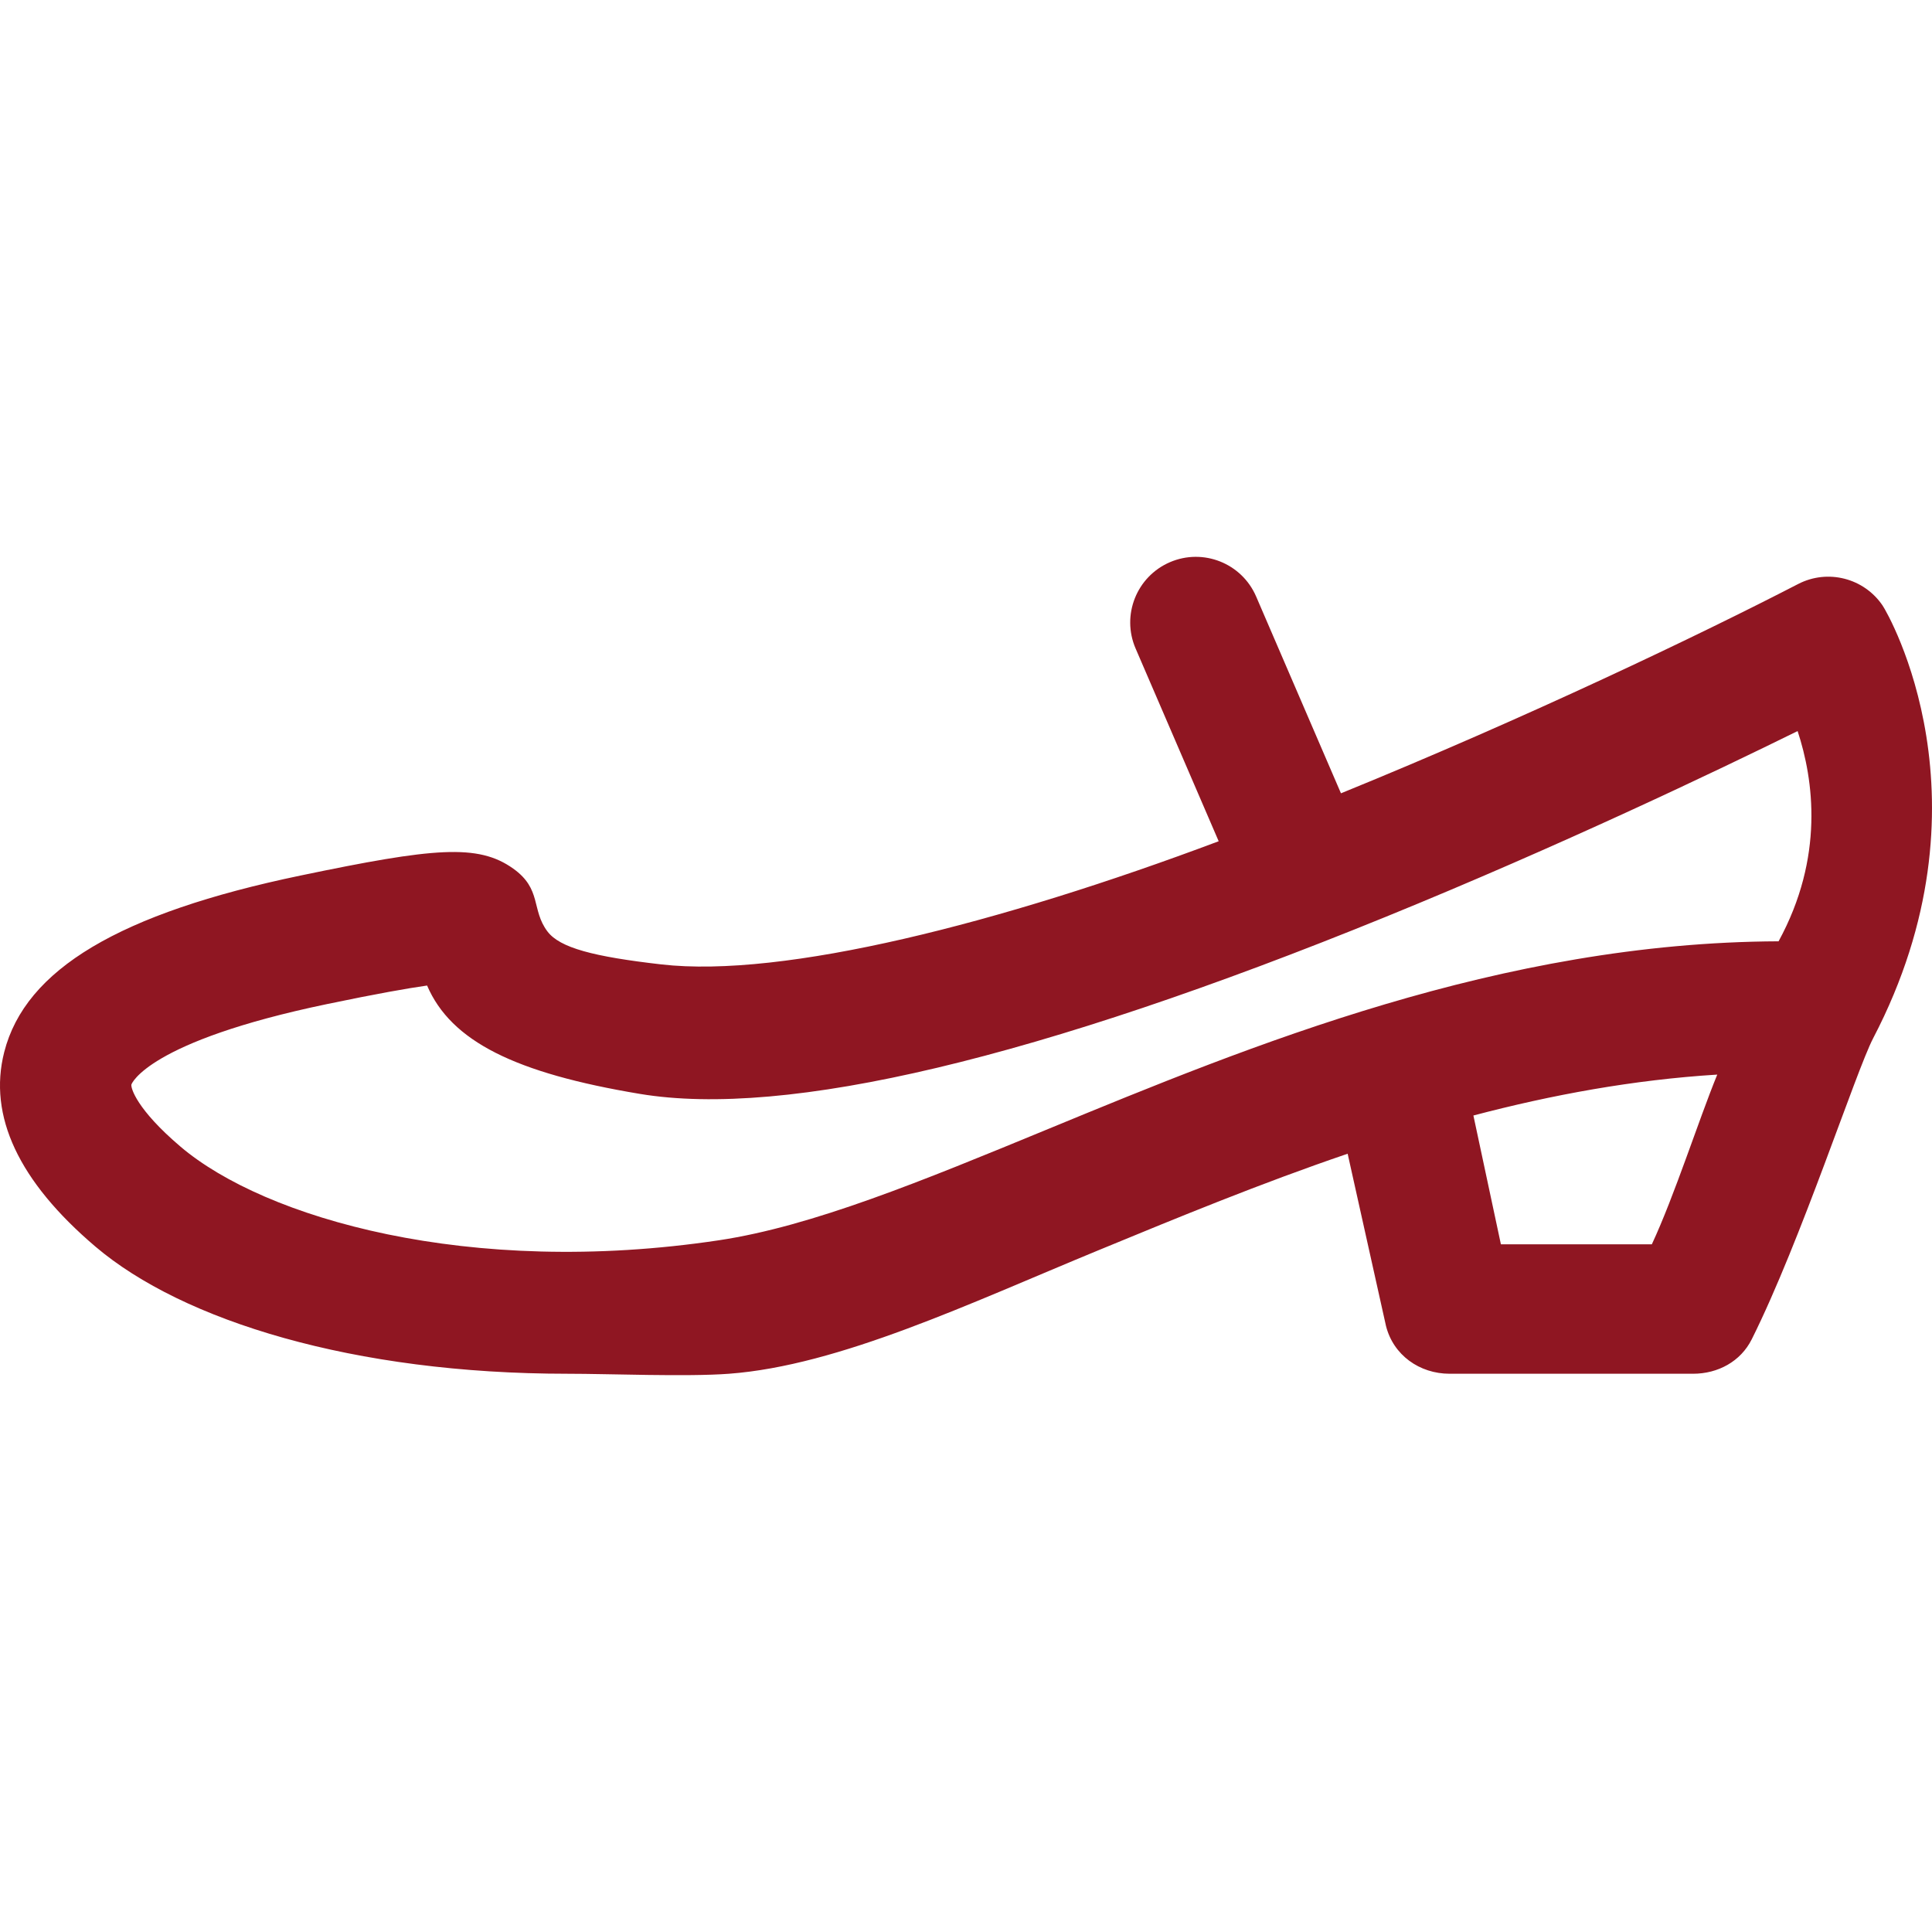 <?xml version="1.0" encoding="iso-8859-1"?>
<!-- Generator: Adobe Illustrator 18.0.0, SVG Export Plug-In . SVG Version: 6.00 Build 0)  -->
<!DOCTYPE svg PUBLIC "-//W3C//DTD SVG 1.1//EN" "http://www.w3.org/Graphics/SVG/1.1/DTD/svg11.dtd">
<svg xmlns="http://www.w3.org/2000/svg" xmlns:xlink="http://www.w3.org/1999/xlink" version="1.1" id="Capa_1" x="0px" y="0px" viewBox="0 0 294.38 294.38" style="enable-background:new 0 0 294.38 294.38;" xml:space="preserve" width="512px" height="512px">
<path d="M111.078,209.32c16.784-1.252,36.612-10.702,56.251-18.8c12.07-4.978,24.747-10.205,38.013-14.726l5.839,26.227  c1.111,4.453,5.112,7.298,9.702,7.298h37.086c3.788,0,7.251-1.861,8.944-5.248c7.504-15.01,15.876-40.842,18.507-45.886  c18.798-36.036,2.321-64.604,1.437-65.913c-2.839-4.2-8.372-5.612-12.876-3.284c-14.896,7.697-41.28,20.326-69.658,31.889  L191.398,90.89c-2.186-5.072-8.067-7.411-13.142-5.226c-5.072,2.186-7.411,8.07-5.226,13.142l12.661,29.375  c-33.281,12.504-66.343,20.898-84.923,18.767c-10.305-1.183-15.471-2.516-17.36-5.032c-2.485-3.311-0.822-6.435-5.2-9.561  c-5.372-3.837-12.095-3.183-32.428,1.053c-27.583,5.746-41.925,14.294-45.137,26.9c-2.478,9.727,2.205,19.704,13.917,29.655  c13.295,11.294,39.339,19.357,71.902,19.357C92.971,209.32,104.588,209.804,111.078,209.32z M251.689,189.6h-22.995l-4.191-19.63  c11.953-3.15,24.344-5.436,37.157-6.234C258.789,170.743,255.162,182.158,251.689,189.6z M271.003,143.427  c-42.32,0.163-80.425,15.872-111.299,28.602c-19.284,7.952-35.938,14.819-50.176,16.955c-38.095,5.712-69.217-3.39-82.018-14.264  c-6.69-5.684-7.614-8.968-7.484-9.477c0.016-0.064,2.393-6.541,29.834-12.257c7.606-1.585,12.31-2.409,15.216-2.819  c3.659,8.516,13.436,13.346,32.405,16.508c22.36,3.729,60.61-5.352,113.685-26.983c26.431-10.772,50.227-22.135,62.737-28.297  C276.346,118.801,277.994,130.615,271.003,143.427z" fill="#8F1622"/>
<g>
</g>
<g>
</g>
<g>
</g>
<g>
</g>
<g>
</g>
<g>
</g>
<g>
</g>
<g>
</g>
<g>
</g>
<g>
</g>
<g>
</g>
<g>
</g>
<g>
</g>
<g>
</g>
<g>
</g>
</svg>
